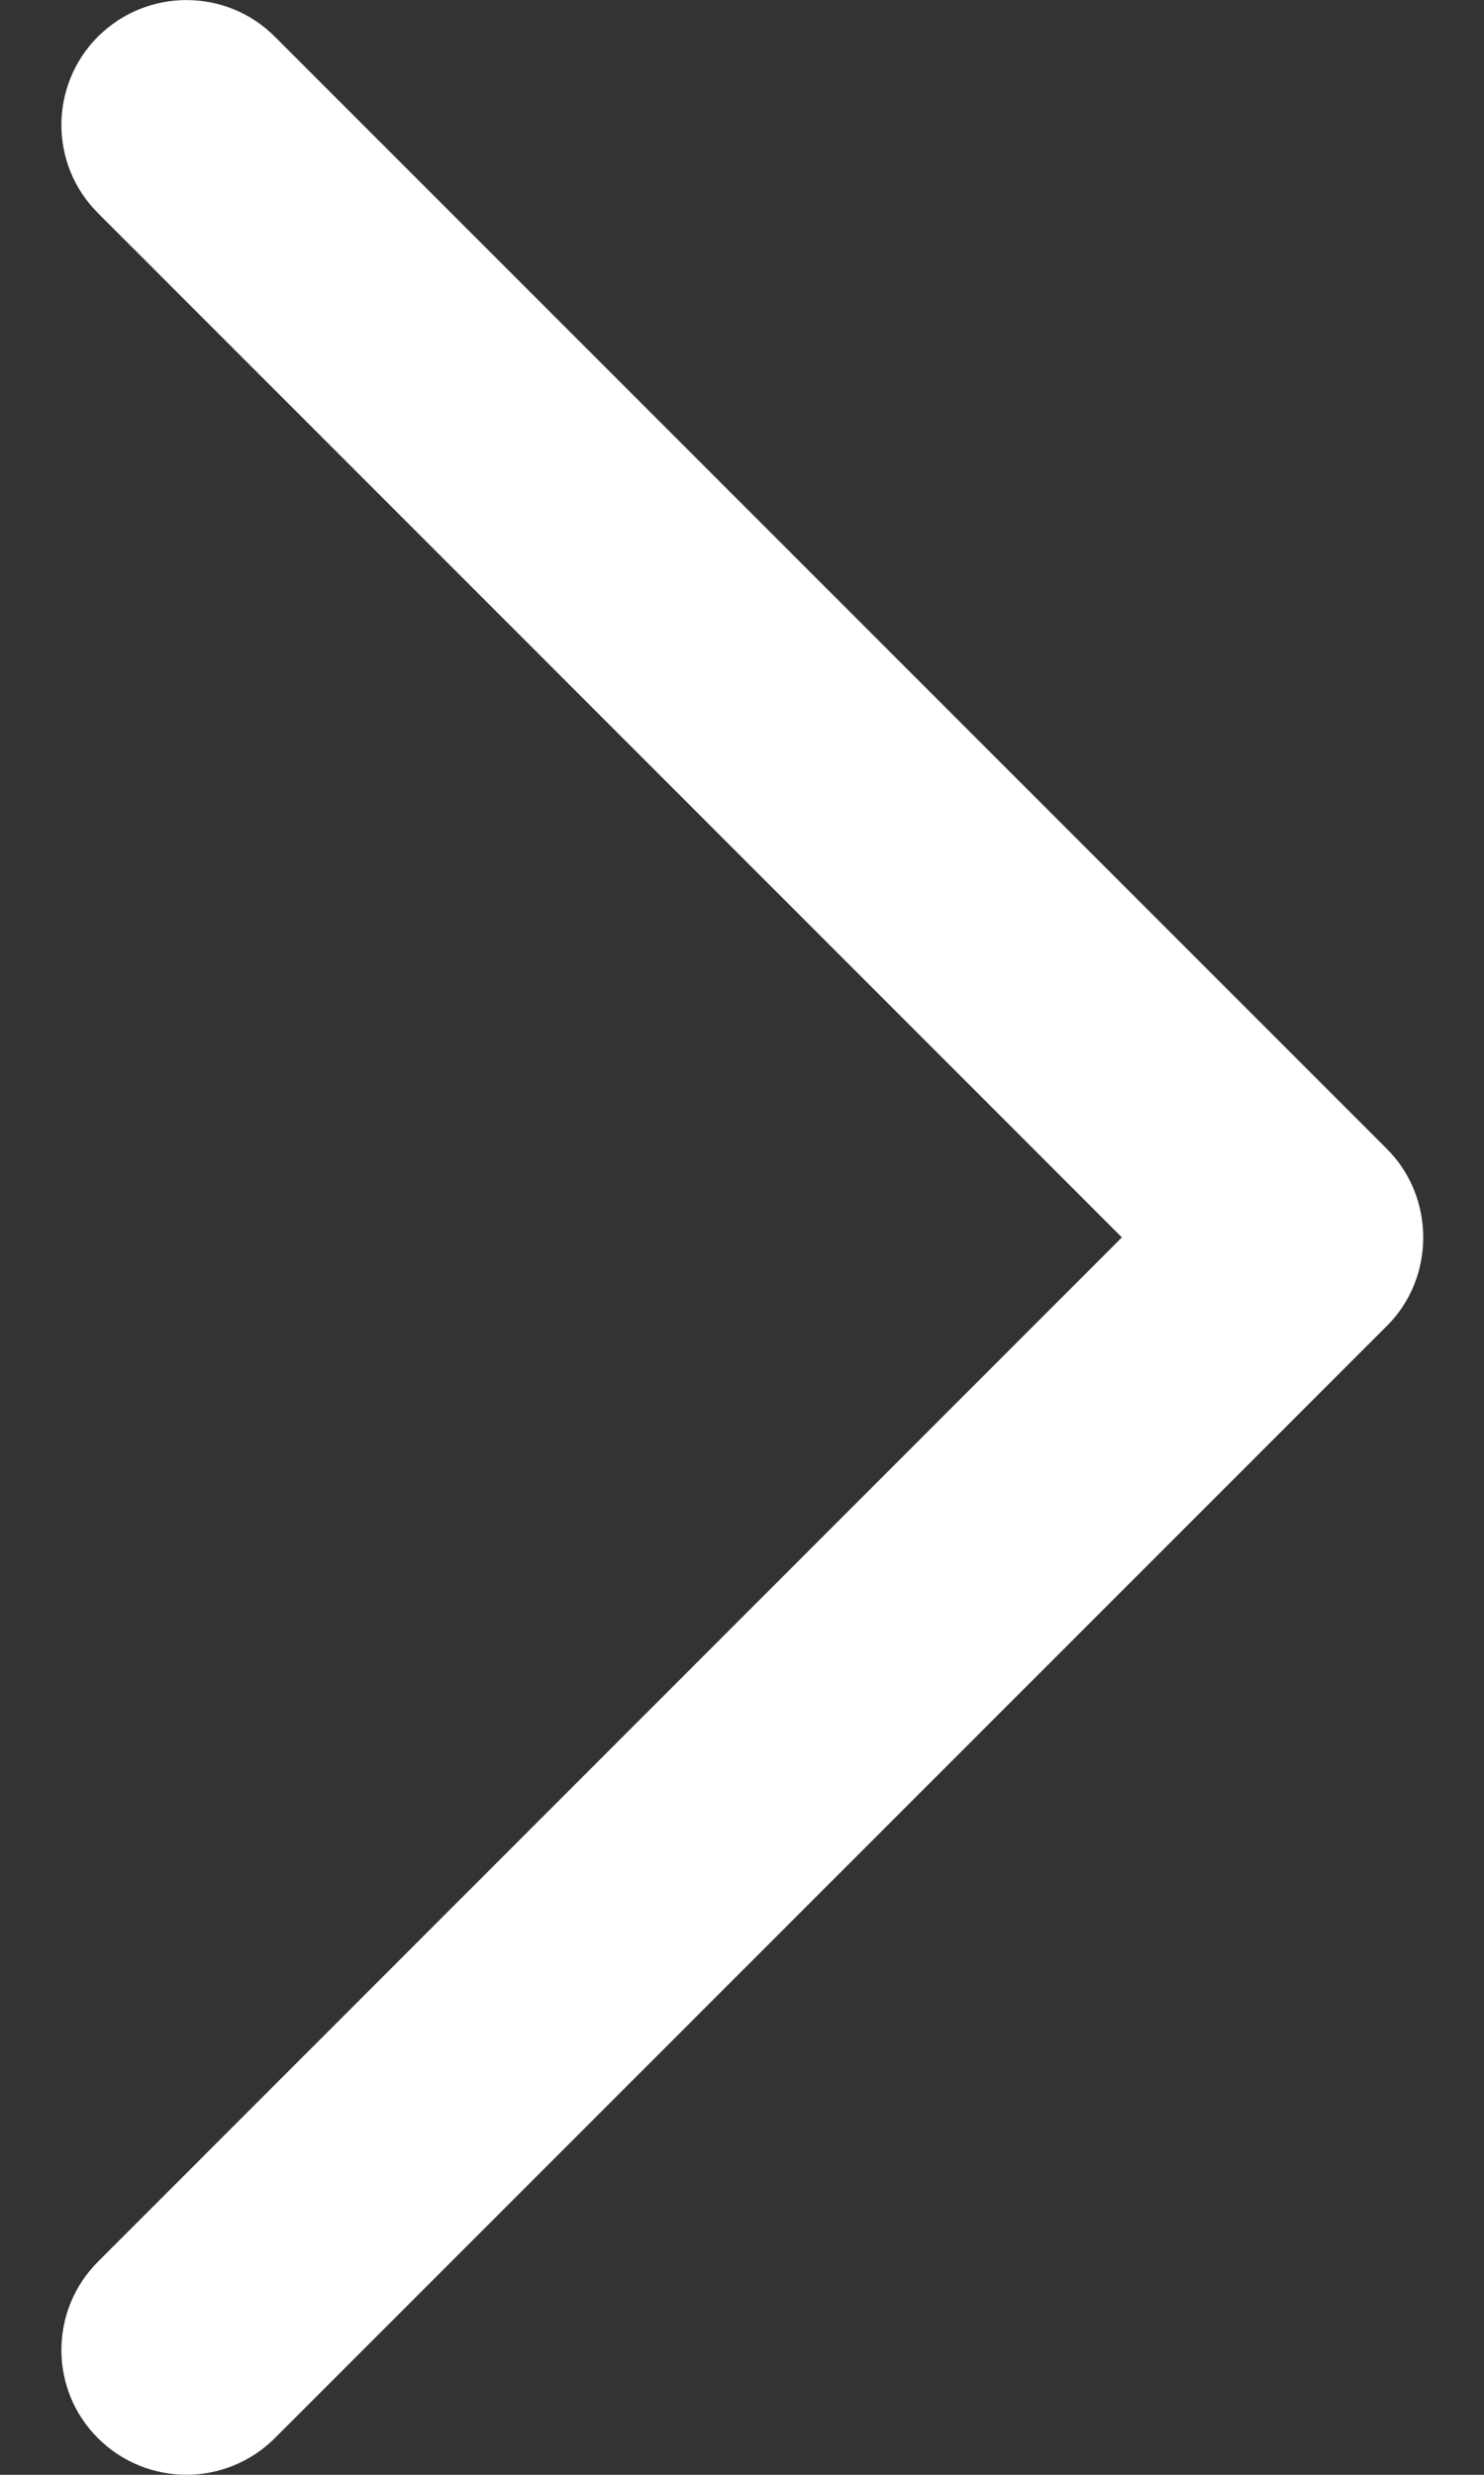 <svg width="6" height="10" viewBox="0 0 6 10" fill="none" xmlns="http://www.w3.org/2000/svg">
<rect x="0" y="0" width="6" height="10" fill="#333333" stroke="none"/>
<path d="M5.608 5.357L1.111 9.852C0.913 10.049 0.594 10.049 0.396 9.852C0.199 9.656 0.199 9.336 0.396 9.139L4.536 5L0.396 0.861C0.199 0.665 0.199 0.345 0.396 0.148C0.594 -0.049 0.914 -0.049 1.111 0.148L5.608 4.643C5.803 4.838 5.803 5.163 5.608 5.357Z" fill="white"/>
</svg>
